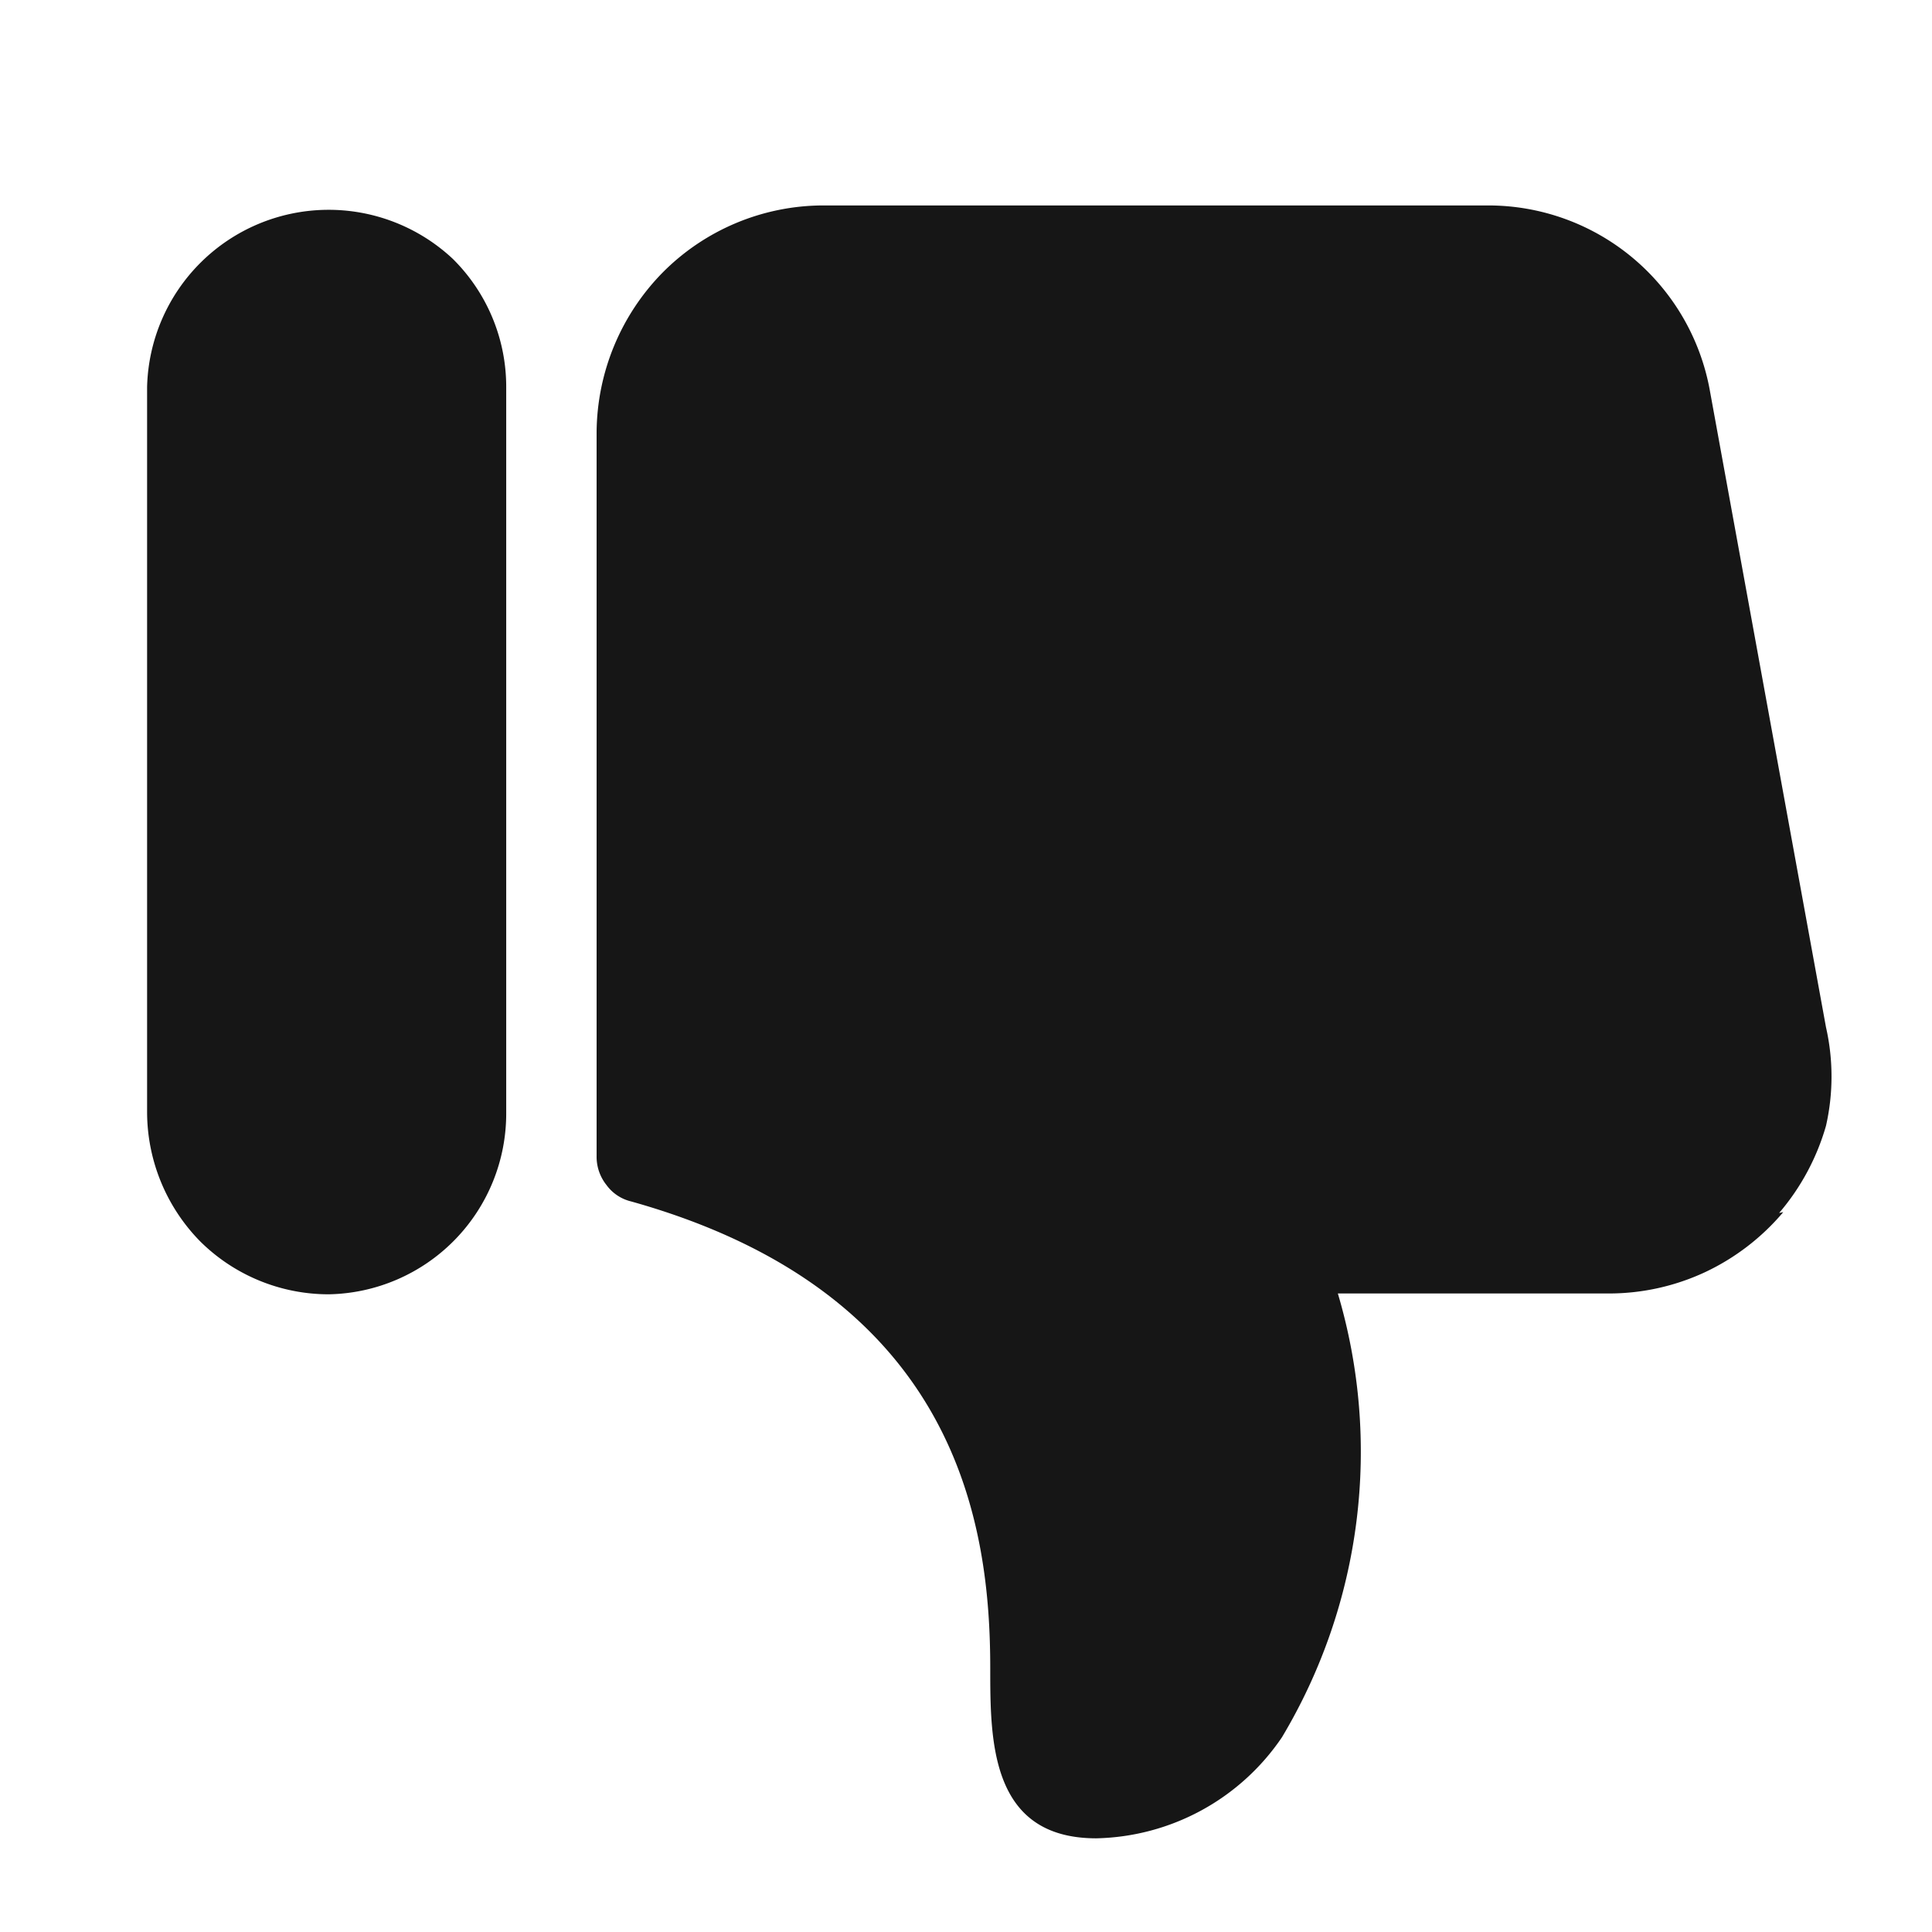 <svg id="Layer_1" data-name="Layer 1" xmlns="http://www.w3.org/2000/svg" viewBox="0 0 23.51 23.51"><defs><style>.cls-1{fill:#161616;}</style></defs><title>dislike-fill</title><path class="cls-1" d="M4,15.75a2.22,2.22,0,0,1-1.56-.64,2.25,2.25,0,0,1-.65-1.57V4.71A2.21,2.21,0,0,1,5.51,3.15a2.19,2.19,0,0,1,.65,1.56v8.83A2.2,2.2,0,0,1,4,15.75Zm17.7-1a2.81,2.81,0,0,1-.95.73,2.77,2.77,0,0,1-1.17.26H16.28a6.77,6.77,0,0,1-.68,5.4,2.8,2.8,0,0,1-2.26,1.23c-1.29,0-1.29-1.19-1.29-2.07,0-1.71-.37-4.56-4.37-5.68a.52.52,0,0,1-.3-.2.55.55,0,0,1-.12-.35V5.26a2.8,2.8,0,0,1,.81-1.95A2.76,2.76,0,0,1,10,2.5h8.1a2.74,2.74,0,0,1,2.71,2.27l1.41,7.73a2.71,2.71,0,0,1,0,1.2A2.83,2.83,0,0,1,21.65,14.76Z"/></svg>